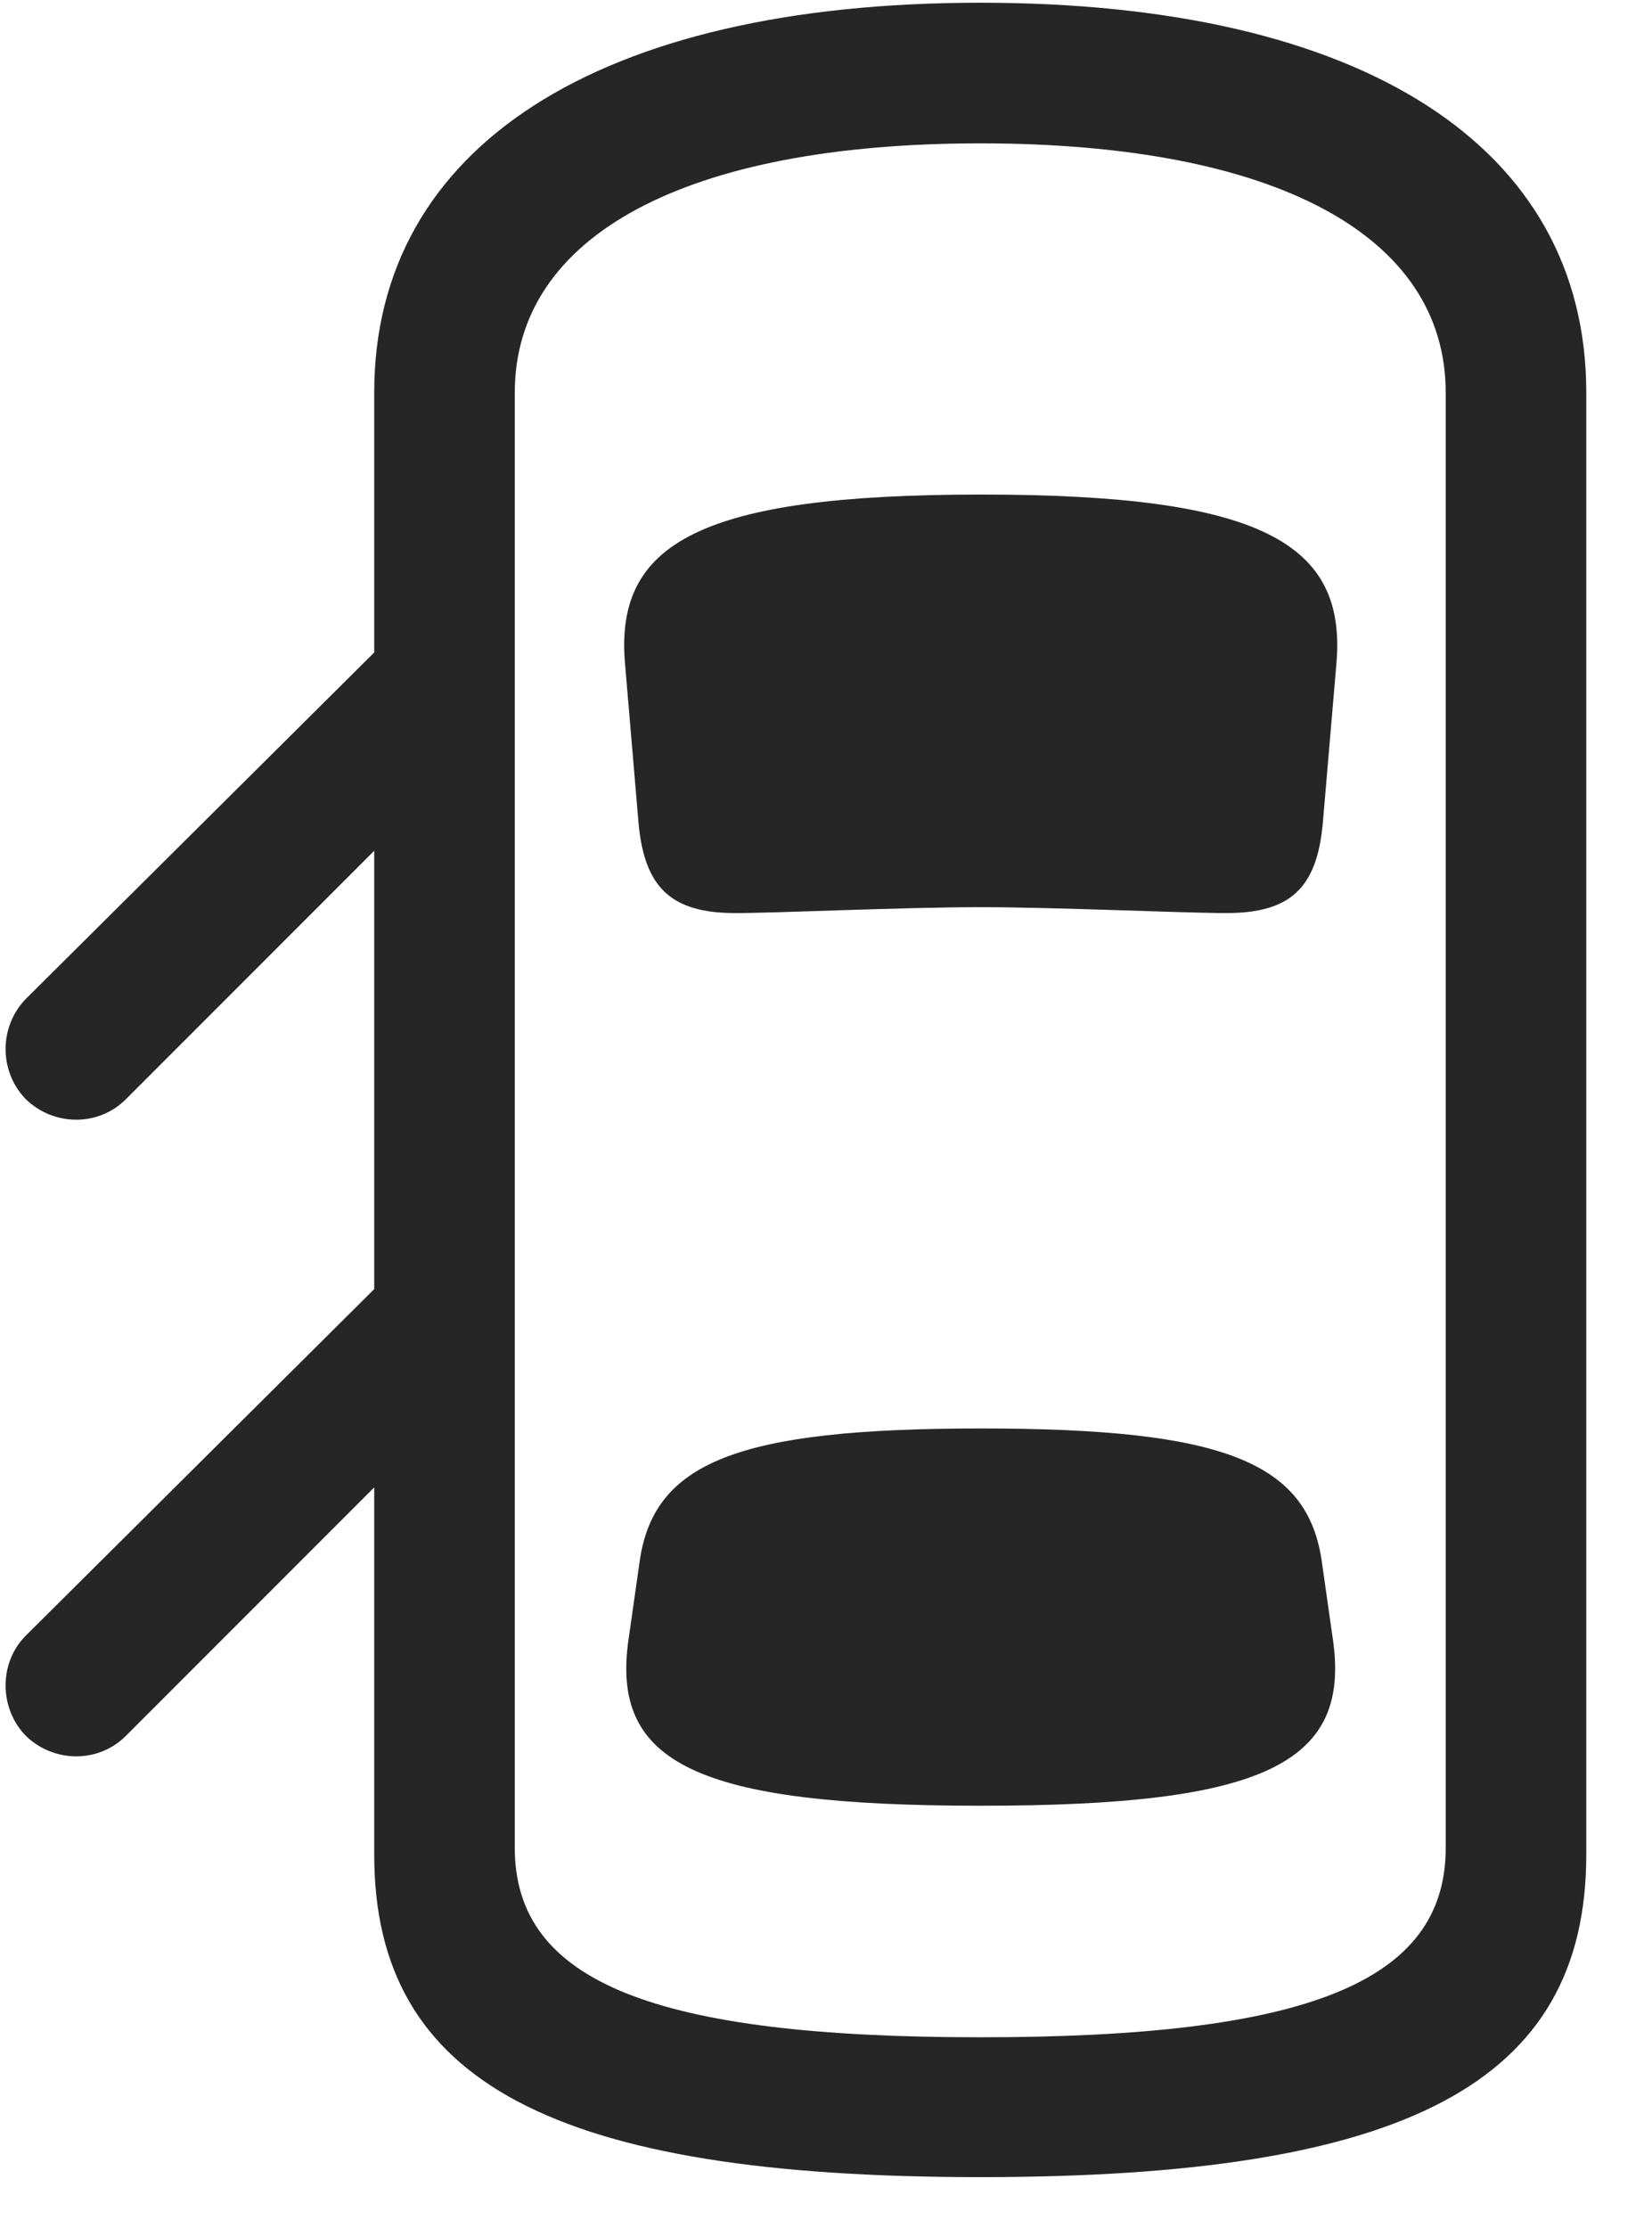 <svg width="23" height="31" viewBox="0 0 23 31" fill="none" xmlns="http://www.w3.org/2000/svg">
<g clip-path="url(#clip0_2207_17006)">
<path d="M6.089 8.206L0.359 13.901C-0.016 14.288 -0.016 14.909 0.359 15.296C0.746 15.671 1.367 15.682 1.753 15.296L6.089 10.96V8.206ZM13.648 30.296C19.566 30.296 22.085 28.995 22.085 25.807V5.464C22.085 2.042 18.98 0.038 13.648 0.038C8.328 0.038 5.21 2.042 5.21 5.464V25.807C5.21 28.995 7.742 30.296 13.648 30.296ZM13.648 28.35C9.125 28.35 7.167 27.589 7.167 25.714V5.464C7.167 3.272 9.558 1.995 13.648 1.995C17.75 1.995 20.128 3.272 20.128 5.464V25.714C20.128 27.589 18.183 28.35 13.648 28.35ZM13.66 12.624C14.703 12.624 16.484 12.706 17.07 12.706C17.96 12.706 18.335 12.366 18.417 11.452L18.605 9.249C18.757 7.561 17.574 6.882 13.66 6.882C9.734 6.882 8.55 7.561 8.703 9.249L8.89 11.452C8.972 12.366 9.359 12.706 10.238 12.706C10.835 12.706 12.546 12.624 13.66 12.624ZM13.66 25.128C17.597 25.128 18.804 24.542 18.558 22.819L18.406 21.753C18.218 20.346 17.046 19.878 13.66 19.878C10.261 19.878 9.089 20.346 8.902 21.753L8.75 22.819C8.503 24.542 9.71 25.128 13.66 25.128ZM6.089 17.065L0.359 22.761C-0.016 23.136 -0.016 23.768 0.359 24.155C0.746 24.53 1.367 24.542 1.753 24.155L6.089 19.819V17.065Z" fill="black" fill-opacity="0.85"/>
</g>
<defs>
<clipPath id="clip0_2207_17006">
<rect width="22.008" height="30.27" fill="white" transform="translate(0.078 0.038)"/>
</clipPath>
</defs>
</svg>
